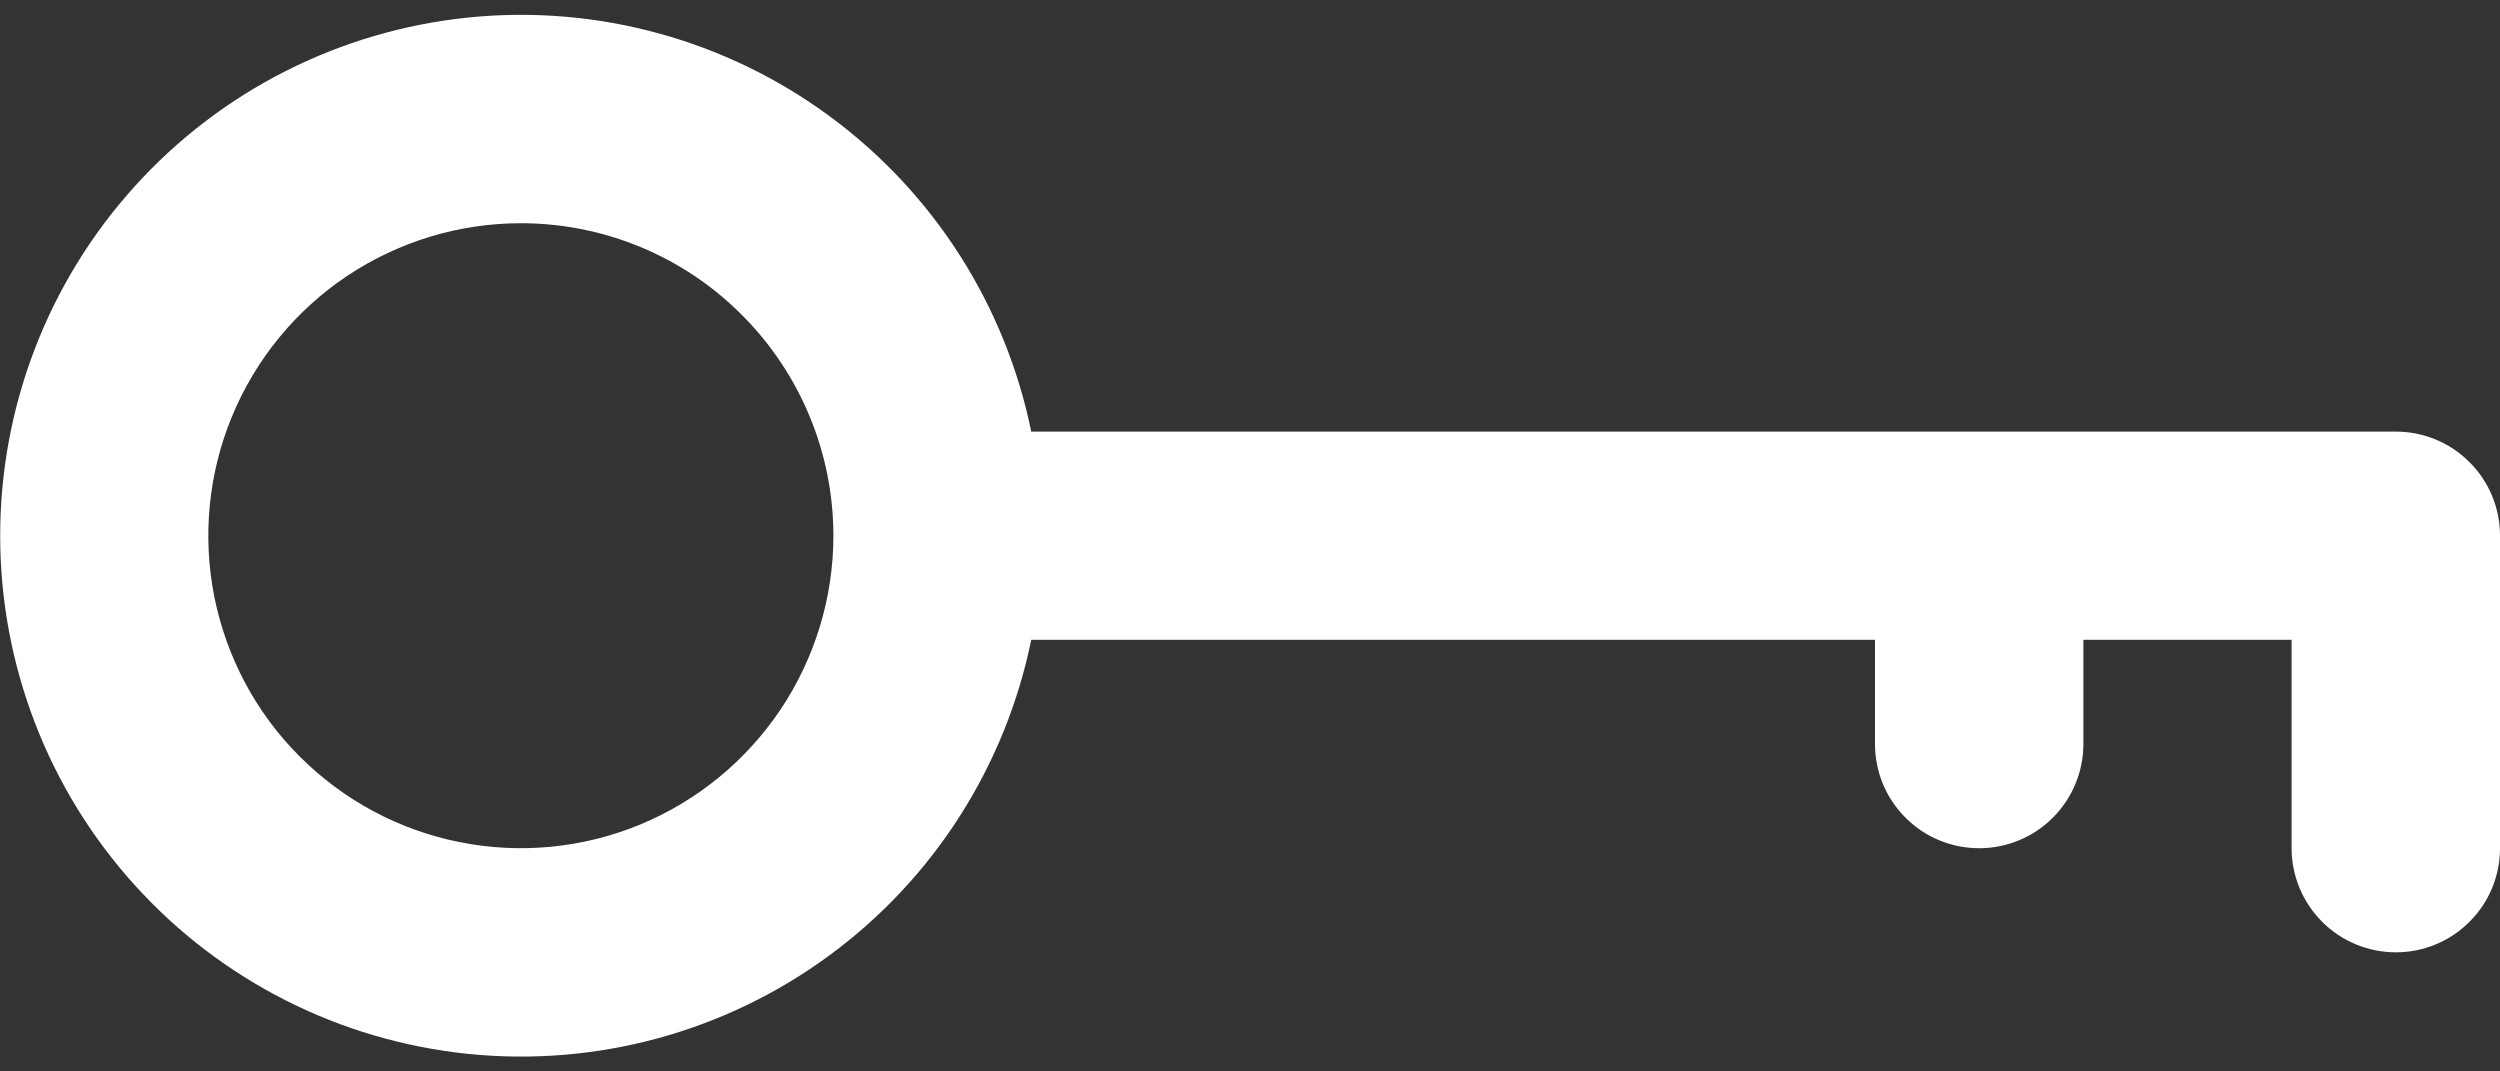 <svg width="14" height="6" viewBox="0 0 14 6" fill="none" xmlns="http://www.w3.org/2000/svg">
    <rect x="0" y="0" width="14" height="6" fill="#333333" stroke="none"/>
    <path fill-rule="evenodd" clip-rule="evenodd" d="M13.417 5.333C13.262 5.333 13.114 5.272 13.004 5.162C12.895 5.053 12.833 4.905 12.833 4.75V3.583H11.667V4.167C11.667 4.321 11.605 4.47 11.496 4.579C11.386 4.689 11.238 4.75 11.083 4.75C10.929 4.75 10.78 4.689 10.671 4.579C10.561 4.47 10.5 4.321 10.5 4.167V3.583H5.775C5.63 4.292 5.228 4.921 4.646 5.349C4.064 5.778 3.343 5.975 2.624 5.902C1.905 5.829 1.238 5.492 0.754 4.956C0.269 4.42 0.001 3.723 0.001 3C0.001 2.277 0.269 1.58 0.754 1.044C1.238 0.508 1.905 0.171 2.624 0.098C3.343 0.025 4.064 0.222 4.646 0.651C5.228 1.079 5.63 1.708 5.775 2.417H13.417C13.571 2.417 13.72 2.478 13.829 2.588C13.939 2.697 14 2.845 14 3V4.75C14 4.905 13.939 5.053 13.829 5.162C13.72 5.272 13.571 5.333 13.417 5.333ZM2.917 1.25C2.571 1.25 2.232 1.353 1.944 1.545C1.657 1.737 1.432 2.011 1.3 2.33C1.167 2.65 1.133 3.002 1.2 3.341C1.268 3.681 1.434 3.993 1.679 4.237C1.924 4.482 2.236 4.649 2.575 4.716C2.915 4.784 3.267 4.749 3.586 4.617C3.906 4.484 4.179 4.26 4.372 3.972C4.564 3.684 4.667 3.346 4.667 3C4.667 2.536 4.482 2.091 4.154 1.763C3.826 1.434 3.381 1.25 2.917 1.25Z" fill="white"/>
</svg>
